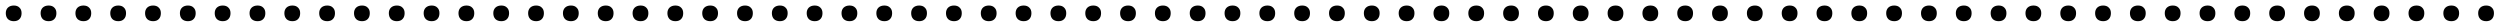 <svg width="380" height="4" viewBox="0 0 380 4" fill="none" xmlns="http://www.w3.org/2000/svg">
<path d="M2.1 3.22C1.727 3.22 1.427 3.113 1.2 2.9C0.987 2.673 0.88 2.373 0.88 2C0.88 1.653 0.987 1.373 1.2 1.16C1.427 0.947 1.727 0.84 2.1 0.84C2.473 0.84 2.76 0.947 2.96 1.16C3.173 1.36 3.28 1.64 3.28 2C3.28 2.387 3.173 2.687 2.96 2.9C2.76 3.113 2.473 3.22 2.1 3.22ZM7.393 3.22C7.02 3.22 6.72 3.113 6.493 2.9C6.28 2.673 6.173 2.373 6.173 2C6.173 1.653 6.28 1.373 6.493 1.16C6.72 0.947 7.02 0.84 7.393 0.84C7.766 0.84 8.053 0.947 8.253 1.16C8.466 1.36 8.573 1.64 8.573 2C8.573 2.387 8.466 2.687 8.253 2.9C8.053 3.113 7.766 3.22 7.393 3.22ZM12.686 3.22C12.313 3.22 12.013 3.113 11.786 2.9C11.573 2.673 11.466 2.373 11.466 2C11.466 1.653 11.573 1.373 11.786 1.16C12.013 0.947 12.313 0.84 12.686 0.84C13.059 0.84 13.346 0.947 13.546 1.16C13.759 1.36 13.866 1.64 13.866 2C13.866 2.387 13.759 2.687 13.546 2.9C13.346 3.113 13.059 3.22 12.686 3.22ZM17.979 3.22C17.606 3.22 17.306 3.113 17.079 2.9C16.866 2.673 16.759 2.373 16.759 2C16.759 1.653 16.866 1.373 17.079 1.16C17.306 0.947 17.606 0.84 17.979 0.84C18.352 0.84 18.639 0.947 18.839 1.16C19.052 1.36 19.159 1.64 19.159 2C19.159 2.387 19.052 2.687 18.839 2.9C18.639 3.113 18.352 3.22 17.979 3.22ZM23.272 3.22C22.898 3.22 22.599 3.113 22.372 2.9C22.159 2.673 22.052 2.373 22.052 2C22.052 1.653 22.159 1.373 22.372 1.16C22.599 0.947 22.898 0.84 23.272 0.84C23.645 0.84 23.932 0.947 24.132 1.16C24.345 1.36 24.452 1.64 24.452 2C24.452 2.387 24.345 2.687 24.132 2.9C23.932 3.113 23.645 3.22 23.272 3.22ZM28.565 3.22C28.192 3.22 27.892 3.113 27.665 2.9C27.451 2.673 27.345 2.373 27.345 2C27.345 1.653 27.451 1.373 27.665 1.16C27.892 0.947 28.192 0.84 28.565 0.84C28.938 0.84 29.225 0.947 29.425 1.16C29.638 1.36 29.745 1.64 29.745 2C29.745 2.387 29.638 2.687 29.425 2.9C29.225 3.113 28.938 3.22 28.565 3.22ZM33.858 3.22C33.484 3.22 33.184 3.113 32.958 2.9C32.745 2.673 32.638 2.373 32.638 2C32.638 1.653 32.745 1.373 32.958 1.16C33.184 0.947 33.484 0.84 33.858 0.84C34.231 0.84 34.518 0.947 34.718 1.16C34.931 1.36 35.038 1.64 35.038 2C35.038 2.387 34.931 2.687 34.718 2.9C34.518 3.113 34.231 3.22 33.858 3.22ZM39.151 3.22C38.777 3.22 38.477 3.113 38.251 2.9C38.037 2.673 37.931 2.373 37.931 2C37.931 1.653 38.037 1.373 38.251 1.16C38.477 0.947 38.777 0.84 39.151 0.84C39.524 0.84 39.811 0.947 40.011 1.16C40.224 1.36 40.331 1.64 40.331 2C40.331 2.387 40.224 2.687 40.011 2.9C39.811 3.113 39.524 3.22 39.151 3.22ZM44.444 3.22C44.07 3.22 43.77 3.113 43.544 2.9C43.33 2.673 43.224 2.373 43.224 2C43.224 1.653 43.33 1.373 43.544 1.16C43.77 0.947 44.07 0.84 44.444 0.84C44.817 0.84 45.104 0.947 45.304 1.16C45.517 1.36 45.624 1.64 45.624 2C45.624 2.387 45.517 2.687 45.304 2.9C45.104 3.113 44.817 3.22 44.444 3.22ZM49.737 3.22C49.363 3.22 49.063 3.113 48.837 2.9C48.623 2.673 48.517 2.373 48.517 2C48.517 1.653 48.623 1.373 48.837 1.16C49.063 0.947 49.363 0.84 49.737 0.84C50.11 0.84 50.397 0.947 50.597 1.16C50.81 1.36 50.917 1.64 50.917 2C50.917 2.387 50.81 2.687 50.597 2.9C50.397 3.113 50.11 3.22 49.737 3.22ZM55.03 3.22C54.656 3.22 54.356 3.113 54.13 2.9C53.916 2.673 53.81 2.373 53.81 2C53.81 1.653 53.916 1.373 54.13 1.16C54.356 0.947 54.656 0.84 55.03 0.84C55.403 0.84 55.69 0.947 55.89 1.16C56.103 1.36 56.21 1.64 56.21 2C56.21 2.387 56.103 2.687 55.89 2.9C55.69 3.113 55.403 3.22 55.03 3.22ZM60.323 3.22C59.949 3.22 59.649 3.113 59.423 2.9C59.209 2.673 59.103 2.373 59.103 2C59.103 1.653 59.209 1.373 59.423 1.16C59.649 0.947 59.949 0.84 60.323 0.84C60.696 0.84 60.983 0.947 61.183 1.16C61.396 1.36 61.503 1.64 61.503 2C61.503 2.387 61.396 2.687 61.183 2.9C60.983 3.113 60.696 3.22 60.323 3.22ZM65.616 3.22C65.242 3.22 64.942 3.113 64.716 2.9C64.502 2.673 64.396 2.373 64.396 2C64.396 1.653 64.502 1.373 64.716 1.16C64.942 0.947 65.242 0.84 65.616 0.84C65.989 0.84 66.276 0.947 66.476 1.16C66.689 1.36 66.796 1.64 66.796 2C66.796 2.387 66.689 2.687 66.476 2.9C66.276 3.113 65.989 3.22 65.616 3.22ZM70.909 3.22C70.535 3.22 70.235 3.113 70.009 2.9C69.795 2.673 69.689 2.373 69.689 2C69.689 1.653 69.795 1.373 70.009 1.16C70.235 0.947 70.535 0.84 70.909 0.84C71.282 0.84 71.569 0.947 71.769 1.16C71.982 1.36 72.089 1.64 72.089 2C72.089 2.387 71.982 2.687 71.769 2.9C71.569 3.113 71.282 3.22 70.909 3.22ZM76.202 3.22C75.828 3.22 75.528 3.113 75.302 2.9C75.088 2.673 74.982 2.373 74.982 2C74.982 1.653 75.088 1.373 75.302 1.16C75.528 0.947 75.828 0.84 76.202 0.84C76.575 0.84 76.862 0.947 77.062 1.16C77.275 1.36 77.382 1.64 77.382 2C77.382 2.387 77.275 2.687 77.062 2.9C76.862 3.113 76.575 3.22 76.202 3.22ZM81.495 3.22C81.121 3.22 80.821 3.113 80.594 2.9C80.381 2.673 80.275 2.373 80.275 2C80.275 1.653 80.381 1.373 80.594 1.16C80.821 0.947 81.121 0.84 81.495 0.84C81.868 0.84 82.154 0.947 82.355 1.16C82.568 1.36 82.674 1.64 82.674 2C82.674 2.387 82.568 2.687 82.355 2.9C82.154 3.113 81.868 3.22 81.495 3.22ZM86.787 3.22C86.414 3.22 86.114 3.113 85.888 2.9C85.674 2.673 85.567 2.373 85.567 2C85.567 1.653 85.674 1.373 85.888 1.16C86.114 0.947 86.414 0.84 86.787 0.84C87.161 0.84 87.448 0.947 87.647 1.16C87.861 1.36 87.968 1.64 87.968 2C87.968 2.387 87.861 2.687 87.647 2.9C87.448 3.113 87.161 3.22 86.787 3.22ZM92.081 3.22C91.707 3.22 91.407 3.113 91.18 2.9C90.967 2.673 90.861 2.373 90.861 2C90.861 1.653 90.967 1.373 91.18 1.16C91.407 0.947 91.707 0.84 92.081 0.84C92.454 0.84 92.74 0.947 92.941 1.16C93.154 1.36 93.26 1.64 93.26 2C93.26 2.387 93.154 2.687 92.941 2.9C92.74 3.113 92.454 3.22 92.081 3.22ZM97.373 3.22C97 3.22 96.7 3.113 96.473 2.9C96.26 2.673 96.153 2.373 96.153 2C96.153 1.653 96.26 1.373 96.473 1.16C96.7 0.947 97 0.84 97.373 0.84C97.747 0.84 98.033 0.947 98.233 1.16C98.447 1.36 98.553 1.64 98.553 2C98.553 2.387 98.447 2.687 98.233 2.9C98.033 3.113 97.747 3.22 97.373 3.22ZM102.666 3.22C102.293 3.22 101.993 3.113 101.766 2.9C101.553 2.673 101.446 2.373 101.446 2C101.446 1.653 101.553 1.373 101.766 1.16C101.993 0.947 102.293 0.84 102.666 0.84C103.04 0.84 103.326 0.947 103.526 1.16C103.74 1.36 103.846 1.64 103.846 2C103.846 2.387 103.74 2.687 103.526 2.9C103.326 3.113 103.04 3.22 102.666 3.22ZM107.959 3.22C107.586 3.22 107.286 3.113 107.059 2.9C106.846 2.673 106.739 2.373 106.739 2C106.739 1.653 106.846 1.373 107.059 1.16C107.286 0.947 107.586 0.84 107.959 0.84C108.333 0.84 108.619 0.947 108.819 1.16C109.033 1.36 109.139 1.64 109.139 2C109.139 2.387 109.033 2.687 108.819 2.9C108.619 3.113 108.333 3.22 107.959 3.22ZM113.252 3.22C112.879 3.22 112.579 3.113 112.352 2.9C112.139 2.673 112.032 2.373 112.032 2C112.032 1.653 112.139 1.373 112.352 1.16C112.579 0.947 112.879 0.84 113.252 0.84C113.626 0.84 113.912 0.947 114.112 1.16C114.326 1.36 114.432 1.64 114.432 2C114.432 2.387 114.326 2.687 114.112 2.9C113.912 3.113 113.626 3.22 113.252 3.22ZM118.545 3.22C118.172 3.22 117.872 3.113 117.645 2.9C117.432 2.673 117.325 2.373 117.325 2C117.325 1.653 117.432 1.373 117.645 1.16C117.872 0.947 118.172 0.84 118.545 0.84C118.919 0.84 119.205 0.947 119.405 1.16C119.619 1.36 119.725 1.64 119.725 2C119.725 2.387 119.619 2.687 119.405 2.9C119.205 3.113 118.919 3.22 118.545 3.22ZM123.838 3.22C123.465 3.22 123.165 3.113 122.938 2.9C122.725 2.673 122.618 2.373 122.618 2C122.618 1.653 122.725 1.373 122.938 1.16C123.165 0.947 123.465 0.84 123.838 0.84C124.212 0.84 124.498 0.947 124.698 1.16C124.912 1.36 125.018 1.64 125.018 2C125.018 2.387 124.912 2.687 124.698 2.9C124.498 3.113 124.212 3.22 123.838 3.22ZM129.131 3.22C128.758 3.22 128.458 3.113 128.231 2.9C128.018 2.673 127.911 2.373 127.911 2C127.911 1.653 128.018 1.373 128.231 1.16C128.458 0.947 128.758 0.84 129.131 0.84C129.505 0.84 129.791 0.947 129.991 1.16C130.205 1.36 130.311 1.64 130.311 2C130.311 2.387 130.205 2.687 129.991 2.9C129.791 3.113 129.505 3.22 129.131 3.22ZM134.424 3.22C134.051 3.22 133.751 3.113 133.524 2.9C133.311 2.673 133.204 2.373 133.204 2C133.204 1.653 133.311 1.373 133.524 1.16C133.751 0.947 134.051 0.84 134.424 0.84C134.798 0.84 135.084 0.947 135.284 1.16C135.498 1.36 135.604 1.64 135.604 2C135.604 2.387 135.498 2.687 135.284 2.9C135.084 3.113 134.798 3.22 134.424 3.22ZM139.717 3.22C139.344 3.22 139.044 3.113 138.817 2.9C138.604 2.673 138.497 2.373 138.497 2C138.497 1.653 138.604 1.373 138.817 1.16C139.044 0.947 139.344 0.84 139.717 0.84C140.091 0.84 140.377 0.947 140.577 1.16C140.791 1.36 140.897 1.64 140.897 2C140.897 2.387 140.791 2.687 140.577 2.9C140.377 3.113 140.091 3.22 139.717 3.22ZM145.01 3.22C144.637 3.22 144.337 3.113 144.11 2.9C143.897 2.673 143.79 2.373 143.79 2C143.79 1.653 143.897 1.373 144.11 1.16C144.337 0.947 144.637 0.84 145.01 0.84C145.383 0.84 145.67 0.947 145.87 1.16C146.083 1.36 146.19 1.64 146.19 2C146.19 2.387 146.083 2.687 145.87 2.9C145.67 3.113 145.383 3.22 145.01 3.22ZM150.303 3.22C149.93 3.22 149.63 3.113 149.403 2.9C149.19 2.673 149.083 2.373 149.083 2C149.083 1.653 149.19 1.373 149.403 1.16C149.63 0.947 149.93 0.84 150.303 0.84C150.676 0.84 150.963 0.947 151.163 1.16C151.376 1.36 151.483 1.64 151.483 2C151.483 2.387 151.376 2.687 151.163 2.9C150.963 3.113 150.676 3.22 150.303 3.22ZM155.596 3.22C155.223 3.22 154.923 3.113 154.696 2.9C154.483 2.673 154.376 2.373 154.376 2C154.376 1.653 154.483 1.373 154.696 1.16C154.923 0.947 155.223 0.84 155.596 0.84C155.969 0.84 156.256 0.947 156.456 1.16C156.669 1.36 156.776 1.64 156.776 2C156.776 2.387 156.669 2.687 156.456 2.9C156.256 3.113 155.969 3.22 155.596 3.22ZM160.889 3.22C160.516 3.22 160.216 3.113 159.989 2.9C159.776 2.673 159.669 2.373 159.669 2C159.669 1.653 159.776 1.373 159.989 1.16C160.216 0.947 160.516 0.84 160.889 0.84C161.262 0.84 161.549 0.947 161.749 1.16C161.962 1.36 162.069 1.64 162.069 2C162.069 2.387 161.962 2.687 161.749 2.9C161.549 3.113 161.262 3.22 160.889 3.22ZM166.182 3.22C165.809 3.22 165.509 3.113 165.282 2.9C165.069 2.673 164.962 2.373 164.962 2C164.962 1.653 165.069 1.373 165.282 1.16C165.509 0.947 165.809 0.84 166.182 0.84C166.555 0.84 166.842 0.947 167.042 1.16C167.255 1.36 167.362 1.64 167.362 2C167.362 2.387 167.255 2.687 167.042 2.9C166.842 3.113 166.555 3.22 166.182 3.22ZM171.475 3.22C171.102 3.22 170.802 3.113 170.575 2.9C170.362 2.673 170.255 2.373 170.255 2C170.255 1.653 170.362 1.373 170.575 1.16C170.802 0.947 171.102 0.84 171.475 0.84C171.848 0.84 172.135 0.947 172.335 1.16C172.548 1.36 172.655 1.64 172.655 2C172.655 2.387 172.548 2.687 172.335 2.9C172.135 3.113 171.848 3.22 171.475 3.22ZM176.768 3.22C176.395 3.22 176.095 3.113 175.868 2.9C175.655 2.673 175.548 2.373 175.548 2C175.548 1.653 175.655 1.373 175.868 1.16C176.095 0.947 176.395 0.84 176.768 0.84C177.141 0.84 177.428 0.947 177.628 1.16C177.841 1.36 177.948 1.64 177.948 2C177.948 2.387 177.841 2.687 177.628 2.9C177.428 3.113 177.141 3.22 176.768 3.22ZM182.061 3.22C181.688 3.22 181.388 3.113 181.161 2.9C180.948 2.673 180.841 2.373 180.841 2C180.841 1.653 180.948 1.373 181.161 1.16C181.388 0.947 181.688 0.84 182.061 0.84C182.434 0.84 182.721 0.947 182.921 1.16C183.134 1.36 183.241 1.64 183.241 2C183.241 2.387 183.134 2.687 182.921 2.9C182.721 3.113 182.434 3.22 182.061 3.22ZM187.354 3.22C186.981 3.22 186.681 3.113 186.454 2.9C186.241 2.673 186.134 2.373 186.134 2C186.134 1.653 186.241 1.373 186.454 1.16C186.681 0.947 186.981 0.84 187.354 0.84C187.727 0.84 188.014 0.947 188.214 1.16C188.427 1.36 188.534 1.64 188.534 2C188.534 2.387 188.427 2.687 188.214 2.9C188.014 3.113 187.727 3.22 187.354 3.22ZM192.647 3.22C192.274 3.22 191.974 3.113 191.747 2.9C191.534 2.673 191.427 2.373 191.427 2C191.427 1.653 191.534 1.373 191.747 1.16C191.974 0.947 192.274 0.84 192.647 0.84C193.02 0.84 193.307 0.947 193.507 1.16C193.72 1.36 193.827 1.64 193.827 2C193.827 2.387 193.72 2.687 193.507 2.9C193.307 3.113 193.02 3.22 192.647 3.22ZM197.94 3.22C197.567 3.22 197.267 3.113 197.04 2.9C196.827 2.673 196.72 2.373 196.72 2C196.72 1.653 196.827 1.373 197.04 1.16C197.267 0.947 197.567 0.84 197.94 0.84C198.313 0.84 198.6 0.947 198.8 1.16C199.013 1.36 199.12 1.64 199.12 2C199.12 2.387 199.013 2.687 198.8 2.9C198.6 3.113 198.313 3.22 197.94 3.22ZM203.233 3.22C202.859 3.22 202.559 3.113 202.333 2.9C202.119 2.673 202.013 2.373 202.013 2C202.013 1.653 202.119 1.373 202.333 1.16C202.559 0.947 202.859 0.84 203.233 0.84C203.606 0.84 203.893 0.947 204.093 1.16C204.306 1.36 204.413 1.64 204.413 2C204.413 2.387 204.306 2.687 204.093 2.9C203.893 3.113 203.606 3.22 203.233 3.22ZM208.526 3.22C208.152 3.22 207.852 3.113 207.626 2.9C207.412 2.673 207.306 2.373 207.306 2C207.306 1.653 207.412 1.373 207.626 1.16C207.852 0.947 208.152 0.84 208.526 0.84C208.899 0.84 209.186 0.947 209.386 1.16C209.599 1.36 209.706 1.64 209.706 2C209.706 2.387 209.599 2.687 209.386 2.9C209.186 3.113 208.899 3.22 208.526 3.22ZM213.819 3.22C213.445 3.22 213.145 3.113 212.919 2.9C212.705 2.673 212.599 2.373 212.599 2C212.599 1.653 212.705 1.373 212.919 1.16C213.145 0.947 213.445 0.84 213.819 0.84C214.192 0.84 214.479 0.947 214.679 1.16C214.892 1.36 214.999 1.64 214.999 2C214.999 2.387 214.892 2.687 214.679 2.9C214.479 3.113 214.192 3.22 213.819 3.22ZM219.112 3.22C218.738 3.22 218.438 3.113 218.212 2.9C217.998 2.673 217.892 2.373 217.892 2C217.892 1.653 217.998 1.373 218.212 1.16C218.438 0.947 218.738 0.84 219.112 0.84C219.485 0.84 219.772 0.947 219.972 1.16C220.185 1.36 220.292 1.64 220.292 2C220.292 2.387 220.185 2.687 219.972 2.9C219.772 3.113 219.485 3.22 219.112 3.22ZM224.405 3.22C224.031 3.22 223.731 3.113 223.505 2.9C223.291 2.673 223.185 2.373 223.185 2C223.185 1.653 223.291 1.373 223.505 1.16C223.731 0.947 224.031 0.84 224.405 0.84C224.778 0.84 225.065 0.947 225.265 1.16C225.478 1.36 225.585 1.64 225.585 2C225.585 2.387 225.478 2.687 225.265 2.9C225.065 3.113 224.778 3.22 224.405 3.22ZM229.698 3.22C229.324 3.22 229.024 3.113 228.798 2.9C228.584 2.673 228.478 2.373 228.478 2C228.478 1.653 228.584 1.373 228.798 1.16C229.024 0.947 229.324 0.84 229.698 0.84C230.071 0.84 230.358 0.947 230.558 1.16C230.771 1.36 230.878 1.64 230.878 2C230.878 2.387 230.771 2.687 230.558 2.9C230.358 3.113 230.071 3.22 229.698 3.22ZM234.991 3.22C234.617 3.22 234.317 3.113 234.091 2.9C233.877 2.673 233.771 2.373 233.771 2C233.771 1.653 233.877 1.373 234.091 1.16C234.317 0.947 234.617 0.84 234.991 0.84C235.364 0.84 235.651 0.947 235.851 1.16C236.064 1.36 236.171 1.64 236.171 2C236.171 2.387 236.064 2.687 235.851 2.9C235.651 3.113 235.364 3.22 234.991 3.22ZM240.284 3.22C239.91 3.22 239.61 3.113 239.384 2.9C239.17 2.673 239.064 2.373 239.064 2C239.064 1.653 239.17 1.373 239.384 1.16C239.61 0.947 239.91 0.84 240.284 0.84C240.657 0.84 240.944 0.947 241.144 1.16C241.357 1.36 241.464 1.64 241.464 2C241.464 2.387 241.357 2.687 241.144 2.9C240.944 3.113 240.657 3.22 240.284 3.22ZM245.577 3.22C245.203 3.22 244.903 3.113 244.677 2.9C244.463 2.673 244.357 2.373 244.357 2C244.357 1.653 244.463 1.373 244.677 1.16C244.903 0.947 245.203 0.84 245.577 0.84C245.95 0.84 246.237 0.947 246.437 1.16C246.65 1.36 246.757 1.64 246.757 2C246.757 2.387 246.65 2.687 246.437 2.9C246.237 3.113 245.95 3.22 245.577 3.22ZM250.87 3.22C250.496 3.22 250.196 3.113 249.97 2.9C249.756 2.673 249.65 2.373 249.65 2C249.65 1.653 249.756 1.373 249.97 1.16C250.196 0.947 250.496 0.84 250.87 0.84C251.243 0.84 251.53 0.947 251.73 1.16C251.943 1.36 252.05 1.64 252.05 2C252.05 2.387 251.943 2.687 251.73 2.9C251.53 3.113 251.243 3.22 250.87 3.22ZM256.163 3.22C255.789 3.22 255.489 3.113 255.263 2.9C255.049 2.673 254.943 2.373 254.943 2C254.943 1.653 255.049 1.373 255.263 1.16C255.489 0.947 255.789 0.84 256.163 0.84C256.536 0.84 256.823 0.947 257.023 1.16C257.236 1.36 257.343 1.64 257.343 2C257.343 2.387 257.236 2.687 257.023 2.9C256.823 3.113 256.536 3.22 256.163 3.22ZM261.455 3.22C261.082 3.22 260.782 3.113 260.555 2.9C260.342 2.673 260.235 2.373 260.235 2C260.235 1.653 260.342 1.373 260.555 1.16C260.782 0.947 261.082 0.84 261.455 0.84C261.829 0.84 262.115 0.947 262.315 1.16C262.529 1.36 262.635 1.64 262.635 2C262.635 2.387 262.529 2.687 262.315 2.9C262.115 3.113 261.829 3.22 261.455 3.22ZM266.748 3.22C266.375 3.22 266.075 3.113 265.848 2.9C265.635 2.673 265.528 2.373 265.528 2C265.528 1.653 265.635 1.373 265.848 1.16C266.075 0.947 266.375 0.84 266.748 0.84C267.122 0.84 267.408 0.947 267.608 1.16C267.822 1.36 267.928 1.64 267.928 2C267.928 2.387 267.822 2.687 267.608 2.9C267.408 3.113 267.122 3.22 266.748 3.22ZM272.041 3.22C271.668 3.22 271.368 3.113 271.141 2.9C270.928 2.673 270.821 2.373 270.821 2C270.821 1.653 270.928 1.373 271.141 1.16C271.368 0.947 271.668 0.84 272.041 0.84C272.415 0.84 272.701 0.947 272.901 1.16C273.115 1.36 273.221 1.64 273.221 2C273.221 2.387 273.115 2.687 272.901 2.9C272.701 3.113 272.415 3.22 272.041 3.22ZM277.334 3.22C276.961 3.22 276.661 3.113 276.434 2.9C276.221 2.673 276.114 2.373 276.114 2C276.114 1.653 276.221 1.373 276.434 1.16C276.661 0.947 276.961 0.84 277.334 0.84C277.708 0.84 277.994 0.947 278.194 1.16C278.408 1.36 278.514 1.64 278.514 2C278.514 2.387 278.408 2.687 278.194 2.9C277.994 3.113 277.708 3.22 277.334 3.22ZM282.627 3.22C282.254 3.22 281.954 3.113 281.727 2.9C281.514 2.673 281.407 2.373 281.407 2C281.407 1.653 281.514 1.373 281.727 1.16C281.954 0.947 282.254 0.84 282.627 0.84C283.001 0.84 283.287 0.947 283.487 1.16C283.701 1.36 283.807 1.64 283.807 2C283.807 2.387 283.701 2.687 283.487 2.9C283.287 3.113 283.001 3.22 282.627 3.22ZM287.92 3.22C287.547 3.22 287.247 3.113 287.02 2.9C286.807 2.673 286.7 2.373 286.7 2C286.7 1.653 286.807 1.373 287.02 1.16C287.247 0.947 287.547 0.84 287.92 0.84C288.294 0.84 288.58 0.947 288.78 1.16C288.994 1.36 289.1 1.64 289.1 2C289.1 2.387 288.994 2.687 288.78 2.9C288.58 3.113 288.294 3.22 287.92 3.22ZM293.213 3.22C292.84 3.22 292.54 3.113 292.313 2.9C292.1 2.673 291.993 2.373 291.993 2C291.993 1.653 292.1 1.373 292.313 1.16C292.54 0.947 292.84 0.84 293.213 0.84C293.587 0.84 293.873 0.947 294.073 1.16C294.287 1.36 294.393 1.64 294.393 2C294.393 2.387 294.287 2.687 294.073 2.9C293.873 3.113 293.587 3.22 293.213 3.22ZM298.506 3.22C298.133 3.22 297.833 3.113 297.606 2.9C297.393 2.673 297.286 2.373 297.286 2C297.286 1.653 297.393 1.373 297.606 1.16C297.833 0.947 298.133 0.84 298.506 0.84C298.88 0.84 299.166 0.947 299.366 1.16C299.58 1.36 299.686 1.64 299.686 2C299.686 2.387 299.58 2.687 299.366 2.9C299.166 3.113 298.88 3.22 298.506 3.22ZM303.799 3.22C303.426 3.22 303.126 3.113 302.899 2.9C302.686 2.673 302.579 2.373 302.579 2C302.579 1.653 302.686 1.373 302.899 1.16C303.126 0.947 303.426 0.84 303.799 0.84C304.173 0.84 304.459 0.947 304.659 1.16C304.873 1.36 304.979 1.64 304.979 2C304.979 2.387 304.873 2.687 304.659 2.9C304.459 3.113 304.173 3.22 303.799 3.22ZM309.092 3.22C308.719 3.22 308.419 3.113 308.192 2.9C307.979 2.673 307.872 2.373 307.872 2C307.872 1.653 307.979 1.373 308.192 1.16C308.419 0.947 308.719 0.84 309.092 0.84C309.466 0.84 309.752 0.947 309.952 1.16C310.166 1.36 310.272 1.64 310.272 2C310.272 2.387 310.166 2.687 309.952 2.9C309.752 3.113 309.466 3.22 309.092 3.22ZM314.385 3.22C314.012 3.22 313.712 3.113 313.485 2.9C313.272 2.673 313.165 2.373 313.165 2C313.165 1.653 313.272 1.373 313.485 1.16C313.712 0.947 314.012 0.84 314.385 0.84C314.758 0.84 315.045 0.947 315.245 1.16C315.458 1.36 315.565 1.64 315.565 2C315.565 2.387 315.458 2.687 315.245 2.9C315.045 3.113 314.758 3.22 314.385 3.22ZM319.678 3.22C319.305 3.22 319.005 3.113 318.778 2.9C318.565 2.673 318.458 2.373 318.458 2C318.458 1.653 318.565 1.373 318.778 1.16C319.005 0.947 319.305 0.84 319.678 0.84C320.051 0.84 320.338 0.947 320.538 1.16C320.751 1.36 320.858 1.64 320.858 2C320.858 2.387 320.751 2.687 320.538 2.9C320.338 3.113 320.051 3.22 319.678 3.22ZM324.971 3.22C324.598 3.22 324.298 3.113 324.071 2.9C323.858 2.673 323.751 2.373 323.751 2C323.751 1.653 323.858 1.373 324.071 1.16C324.298 0.947 324.598 0.84 324.971 0.84C325.344 0.84 325.631 0.947 325.831 1.16C326.044 1.36 326.151 1.64 326.151 2C326.151 2.387 326.044 2.687 325.831 2.9C325.631 3.113 325.344 3.22 324.971 3.22ZM330.264 3.22C329.891 3.22 329.591 3.113 329.364 2.9C329.151 2.673 329.044 2.373 329.044 2C329.044 1.653 329.151 1.373 329.364 1.16C329.591 0.947 329.891 0.84 330.264 0.84C330.637 0.84 330.924 0.947 331.124 1.16C331.337 1.36 331.444 1.64 331.444 2C331.444 2.387 331.337 2.687 331.124 2.9C330.924 3.113 330.637 3.22 330.264 3.22ZM335.557 3.22C335.184 3.22 334.884 3.113 334.657 2.9C334.444 2.673 334.337 2.373 334.337 2C334.337 1.653 334.444 1.373 334.657 1.16C334.884 0.947 335.184 0.84 335.557 0.84C335.93 0.84 336.217 0.947 336.417 1.16C336.63 1.36 336.737 1.64 336.737 2C336.737 2.387 336.63 2.687 336.417 2.9C336.217 3.113 335.93 3.22 335.557 3.22ZM340.85 3.22C340.477 3.22 340.177 3.113 339.95 2.9C339.737 2.673 339.63 2.373 339.63 2C339.63 1.653 339.737 1.373 339.95 1.16C340.177 0.947 340.477 0.84 340.85 0.84C341.223 0.84 341.51 0.947 341.71 1.16C341.923 1.36 342.03 1.64 342.03 2C342.03 2.387 341.923 2.687 341.71 2.9C341.51 3.113 341.223 3.22 340.85 3.22ZM346.143 3.22C345.77 3.22 345.47 3.113 345.243 2.9C345.03 2.673 344.923 2.373 344.923 2C344.923 1.653 345.03 1.373 345.243 1.16C345.47 0.947 345.77 0.84 346.143 0.84C346.516 0.84 346.803 0.947 347.003 1.16C347.216 1.36 347.323 1.64 347.323 2C347.323 2.387 347.216 2.687 347.003 2.9C346.803 3.113 346.516 3.22 346.143 3.22ZM351.436 3.22C351.063 3.22 350.763 3.113 350.536 2.9C350.323 2.673 350.216 2.373 350.216 2C350.216 1.653 350.323 1.373 350.536 1.16C350.763 0.947 351.063 0.84 351.436 0.84C351.809 0.84 352.096 0.947 352.296 1.16C352.509 1.36 352.616 1.64 352.616 2C352.616 2.387 352.509 2.687 352.296 2.9C352.096 3.113 351.809 3.22 351.436 3.22ZM356.729 3.22C356.356 3.22 356.056 3.113 355.829 2.9C355.616 2.673 355.509 2.373 355.509 2C355.509 1.653 355.616 1.373 355.829 1.16C356.056 0.947 356.356 0.84 356.729 0.84C357.102 0.84 357.389 0.947 357.589 1.16C357.802 1.36 357.909 1.64 357.909 2C357.909 2.387 357.802 2.687 357.589 2.9C357.389 3.113 357.102 3.22 356.729 3.22ZM362.022 3.22C361.649 3.22 361.349 3.113 361.122 2.9C360.909 2.673 360.802 2.373 360.802 2C360.802 1.653 360.909 1.373 361.122 1.16C361.349 0.947 361.649 0.84 362.022 0.84C362.395 0.84 362.682 0.947 362.882 1.16C363.095 1.36 363.202 1.64 363.202 2C363.202 2.387 363.095 2.687 362.882 2.9C362.682 3.113 362.395 3.22 362.022 3.22ZM367.315 3.22C366.942 3.22 366.642 3.113 366.415 2.9C366.202 2.673 366.095 2.373 366.095 2C366.095 1.653 366.202 1.373 366.415 1.16C366.642 0.947 366.942 0.84 367.315 0.84C367.688 0.84 367.975 0.947 368.175 1.16C368.388 1.36 368.495 1.64 368.495 2C368.495 2.387 368.388 2.687 368.175 2.9C367.975 3.113 367.688 3.22 367.315 3.22ZM372.608 3.22C372.234 3.22 371.934 3.113 371.708 2.9C371.494 2.673 371.388 2.373 371.388 2C371.388 1.653 371.494 1.373 371.708 1.16C371.934 0.947 372.234 0.84 372.608 0.84C372.981 0.84 373.268 0.947 373.468 1.16C373.681 1.36 373.788 1.64 373.788 2C373.788 2.387 373.681 2.687 373.468 2.9C373.268 3.113 372.981 3.22 372.608 3.22ZM377.901 3.22C377.527 3.22 377.227 3.113 377.001 2.9C376.787 2.673 376.681 2.373 376.681 2C376.681 1.653 376.787 1.373 377.001 1.16C377.227 0.947 377.527 0.84 377.901 0.84C378.274 0.84 378.561 0.947 378.761 1.16C378.974 1.36 379.081 1.64 379.081 2C379.081 2.387 378.974 2.687 378.761 2.9C378.561 3.113 378.274 3.22 377.901 3.22Z" fill="black"/>
</svg>
